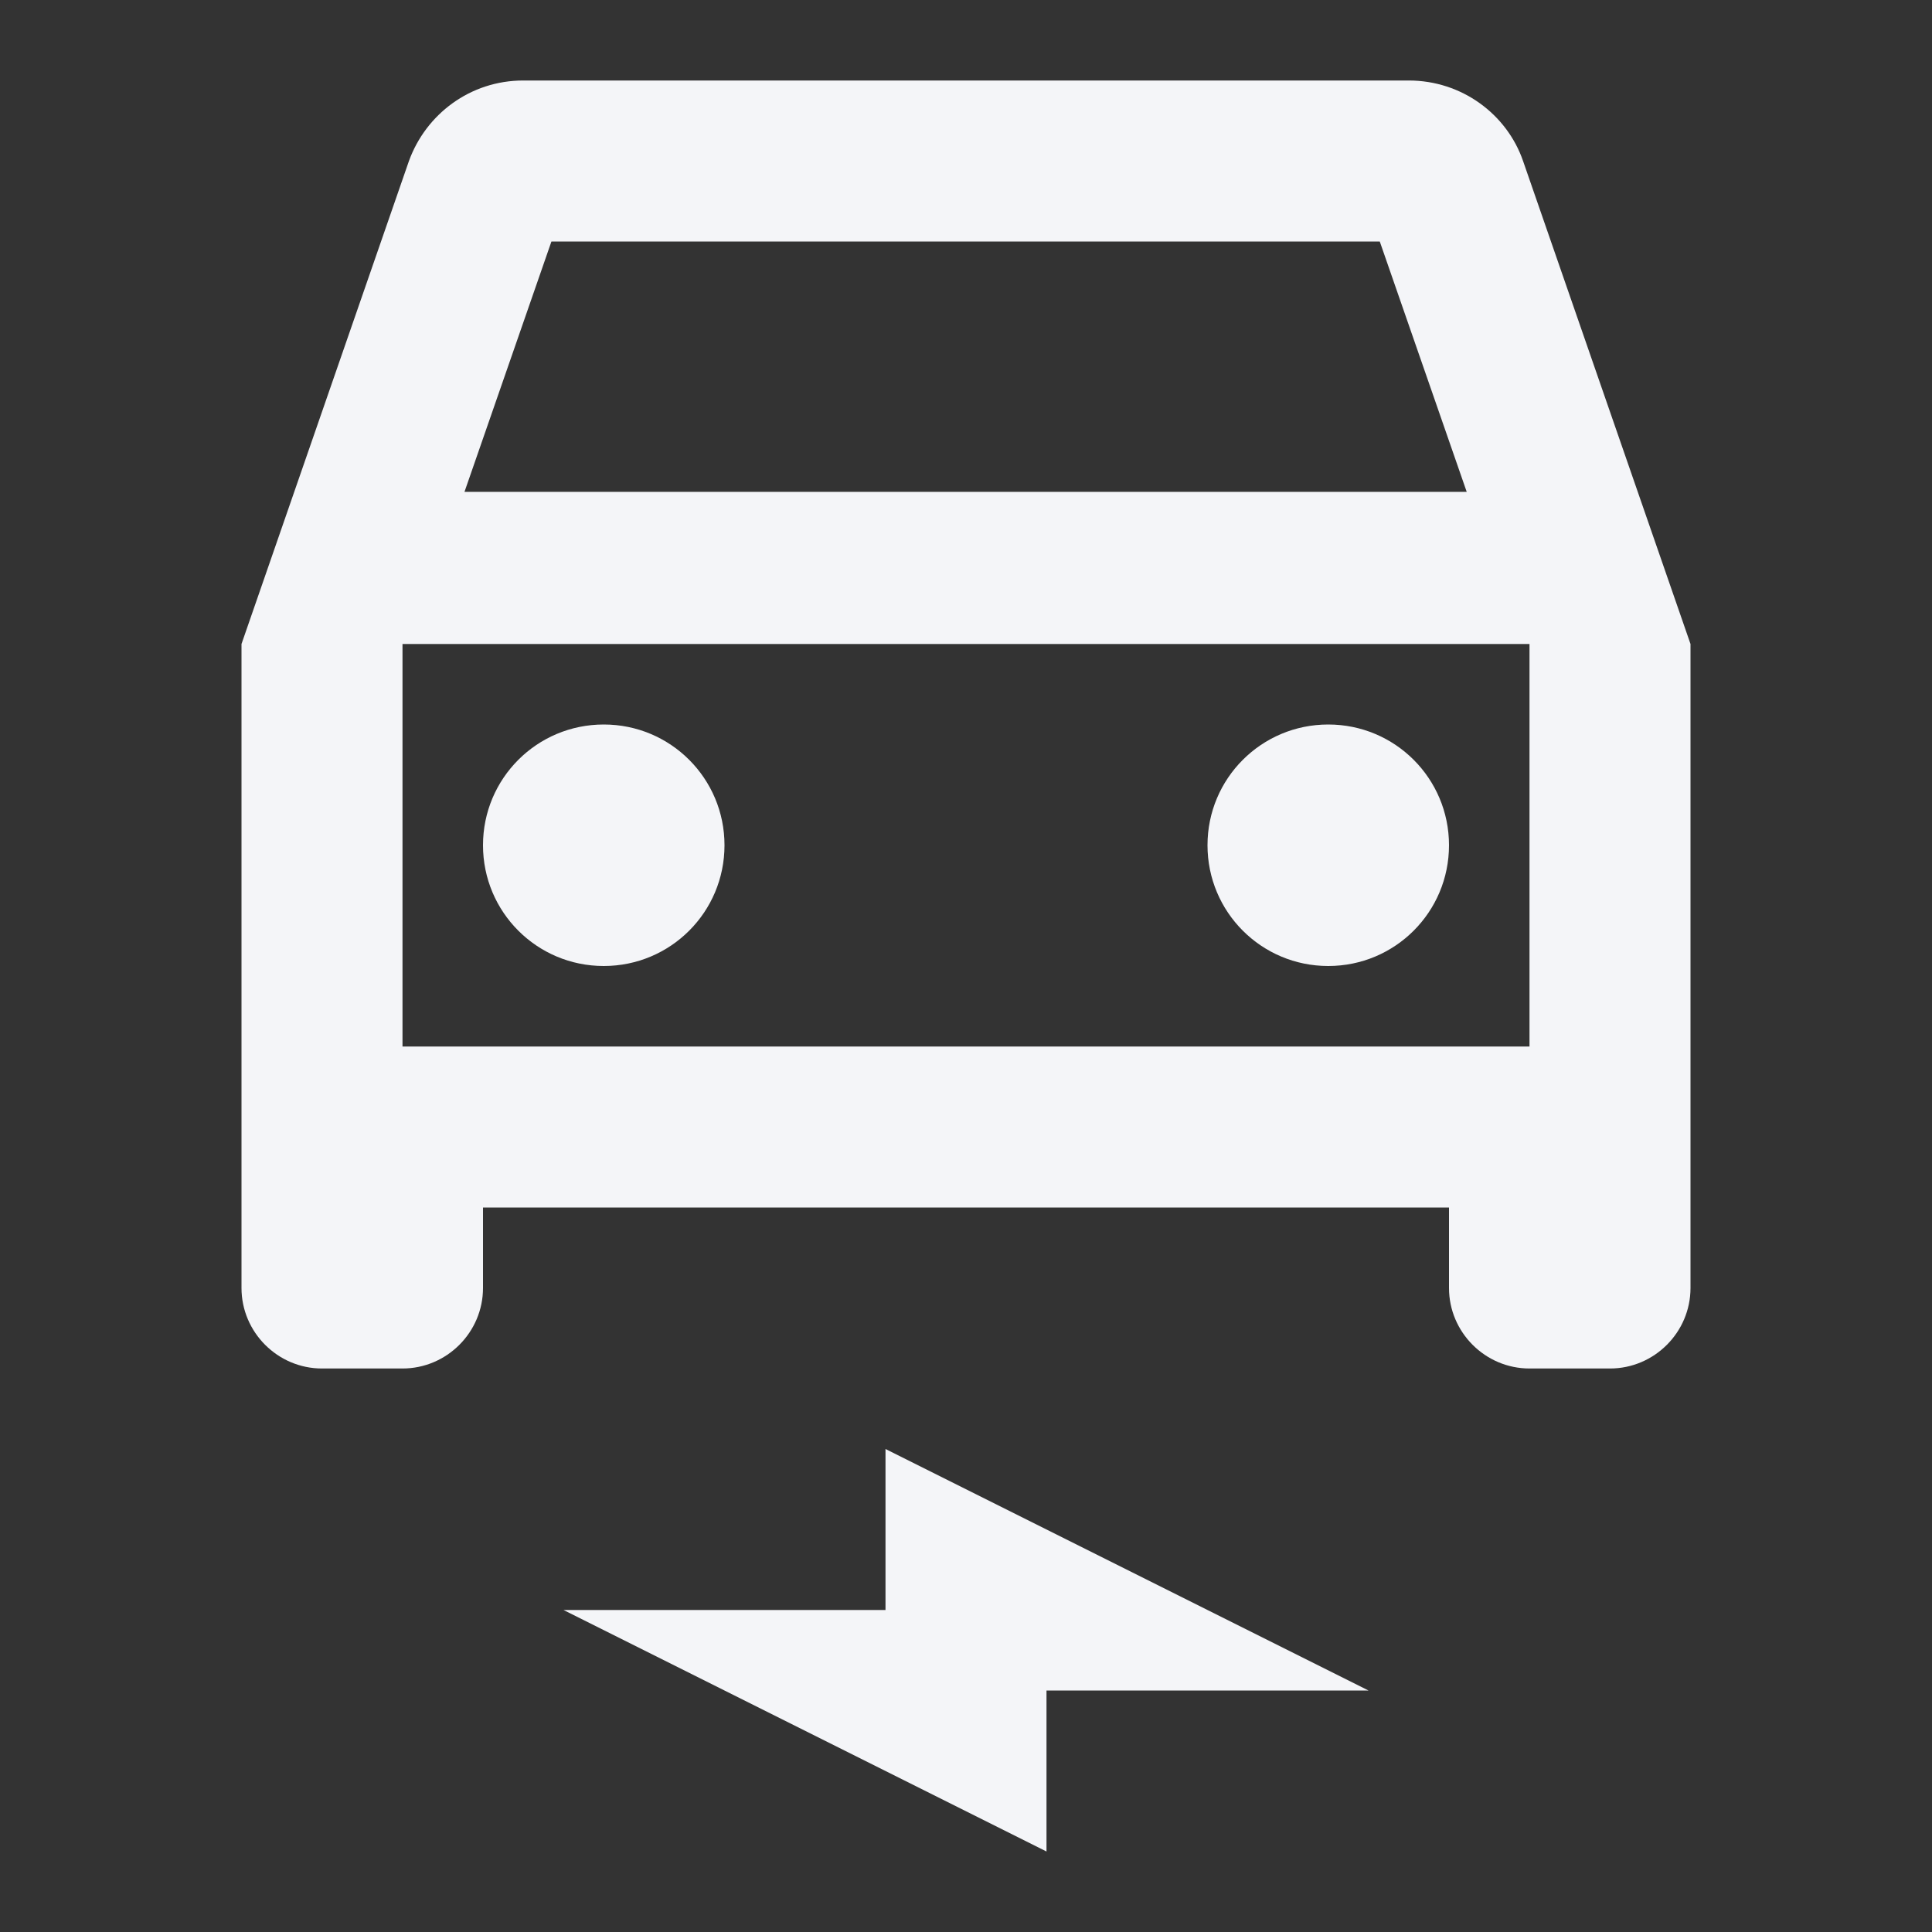 <?xml version="1.0" encoding="UTF-8"?><!DOCTYPE svg PUBLIC "-//W3C//DTD SVG 1.1//EN" "http://www.w3.org/Graphics/SVG/1.1/DTD/svg11.dtd"><svg fill="#f4f5f8" xmlns="http://www.w3.org/2000/svg" xmlns:xlink="http://www.w3.org/1999/xlink" version="1.1" id="mdi-car-electric-outline" width="24" height="24" viewBox="0 0 24 24"><rect x="0" y="0" width="24" height="24" fill="#333333" stroke="none"/><path d="M18.92 2C18.72 1.42 18.16 1 17.5 1H6.5C5.84 1 5.29 1.42 5.08 2L3 8V16C3 16.55 3.45 17 4 17H5C5.55 17 6 16.55 6 16V15H18V16C18 16.55 18.45 17 19 17H20C20.55 17 21 16.55 21 16V8L18.92 2M6.85 3H17.14L18.22 6.11H5.77L6.85 3M19 13H5V8H19V13M7.5 9C8.33 9 9 9.67 9 10.5S8.33 12 7.5 12 6 11.33 6 10.5 6.67 9 7.5 9M16.5 9C17.33 9 18 9.67 18 10.5S17.33 12 16.5 12C15.67 12 15 11.33 15 10.5S15.67 9 16.5 9M7 20H11V18L17 21H13V23L7 20Z" /></svg>